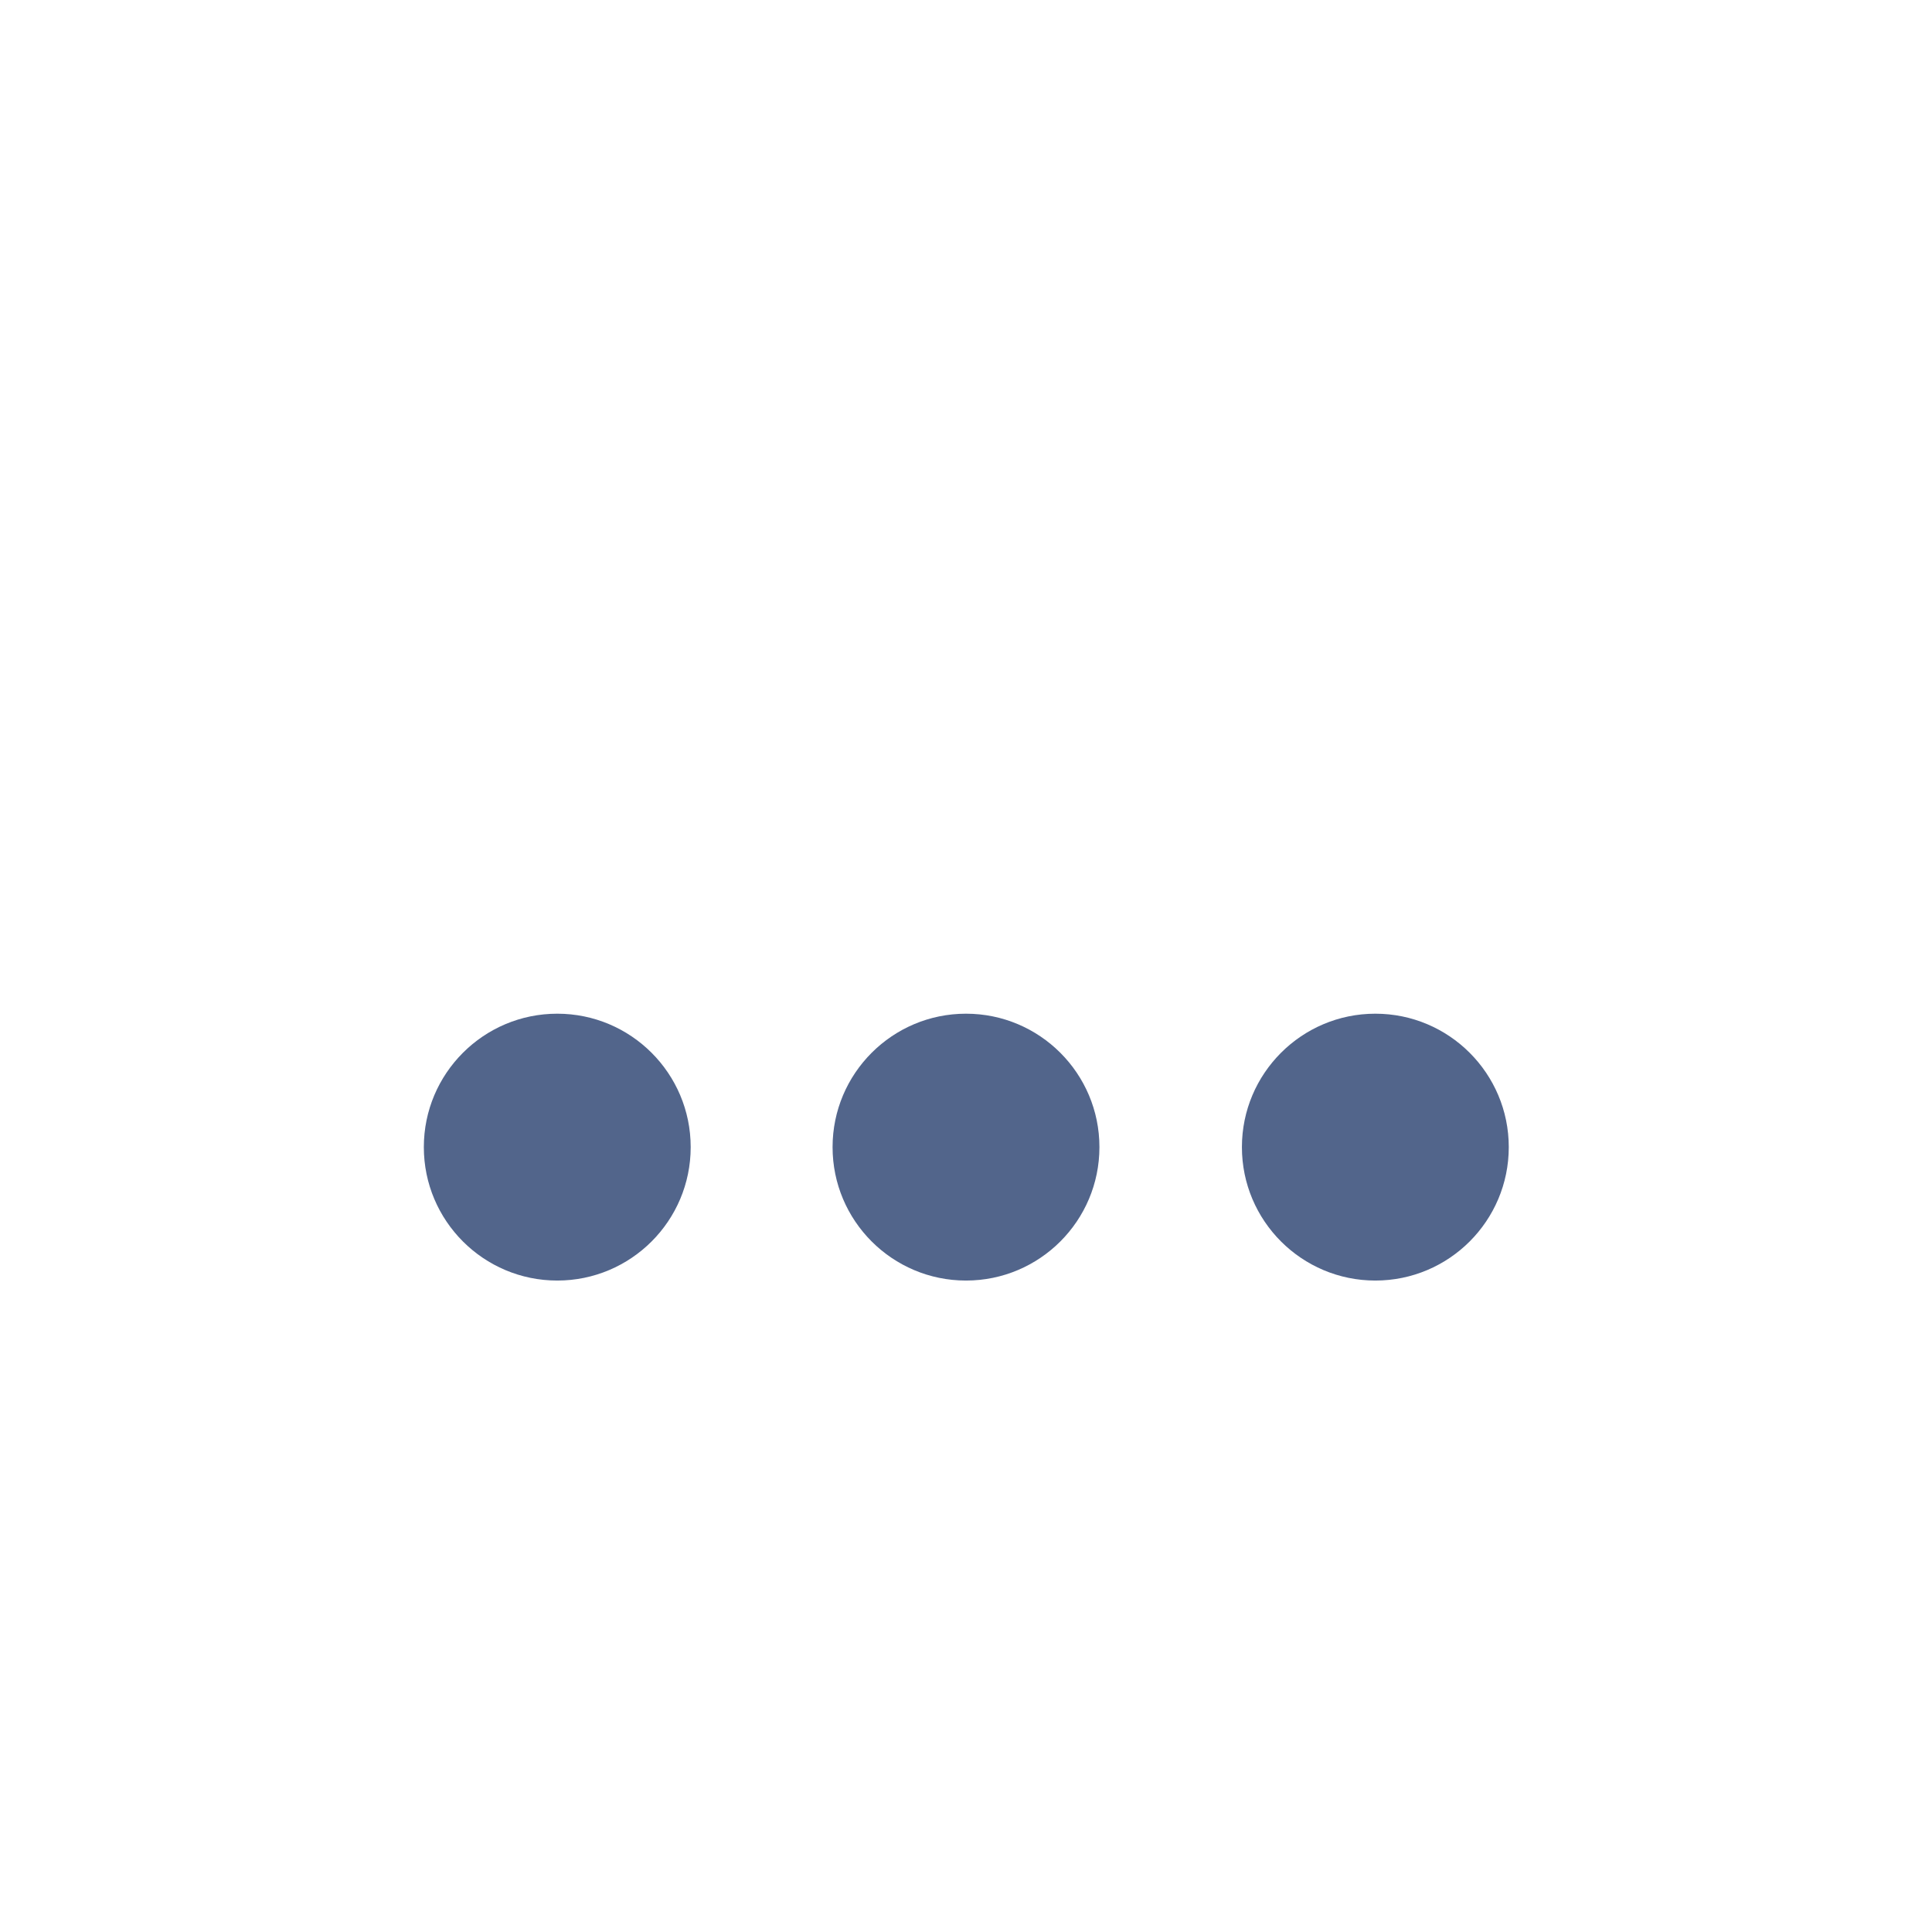 <?xml version="1.0" encoding="utf-8"?>
<!-- Generator: Adobe Illustrator 26.3.0, SVG Export Plug-In . SVG Version: 6.00 Build 0)  -->
<svg version="1.1" id="Layer_1" xmlns="http://www.w3.org/2000/svg" xmlns:xlink="http://www.w3.org/1999/xlink" x="0px" y="0px"
	 viewBox="0 0 320 320" style="enable-background:new 0 0 320 320;" xml:space="preserve">
<style type="text/css">
	.st0{clip-path:url(#SVGID_00000039100813339903280540000014665088240066261683_);fill:#52658B;}
</style>
<g>
	<defs>
		<rect id="SVGID_1_" width="320" height="320"/>
	</defs>
	<clipPath id="SVGID_00000129891947376731431880000010836539743874059664_">
		<use xlink:href="#SVGID_1_"  style="overflow:visible;"/>
	</clipPath>
	<path style="clip-path:url(#SVGID_00000129891947376731431880000010836539743874059664_);fill:#52658B;" d="M114.4,190
		c0-12.2-9.9-22.1-22.1-22.1s-22.1,9.9-22.1,22.1s9.9,22.1,22.1,22.1S114.4,202.2,114.4,190 M182.1,190c0-12.2-9.9-22.1-22.1-22.1
		c-12.2,0-22.1,9.9-22.1,22.1s9.9,22.1,22.1,22.1C172.2,212.1,182.1,202.2,182.1,190 M249.9,190c0-12.2-9.9-22.1-22.1-22.1
		c-12.2,0-22.1,9.9-22.1,22.1s9.9,22.1,22.1,22.1C240,212.1,249.9,202.2,249.9,190"/>
</g>
</svg>
